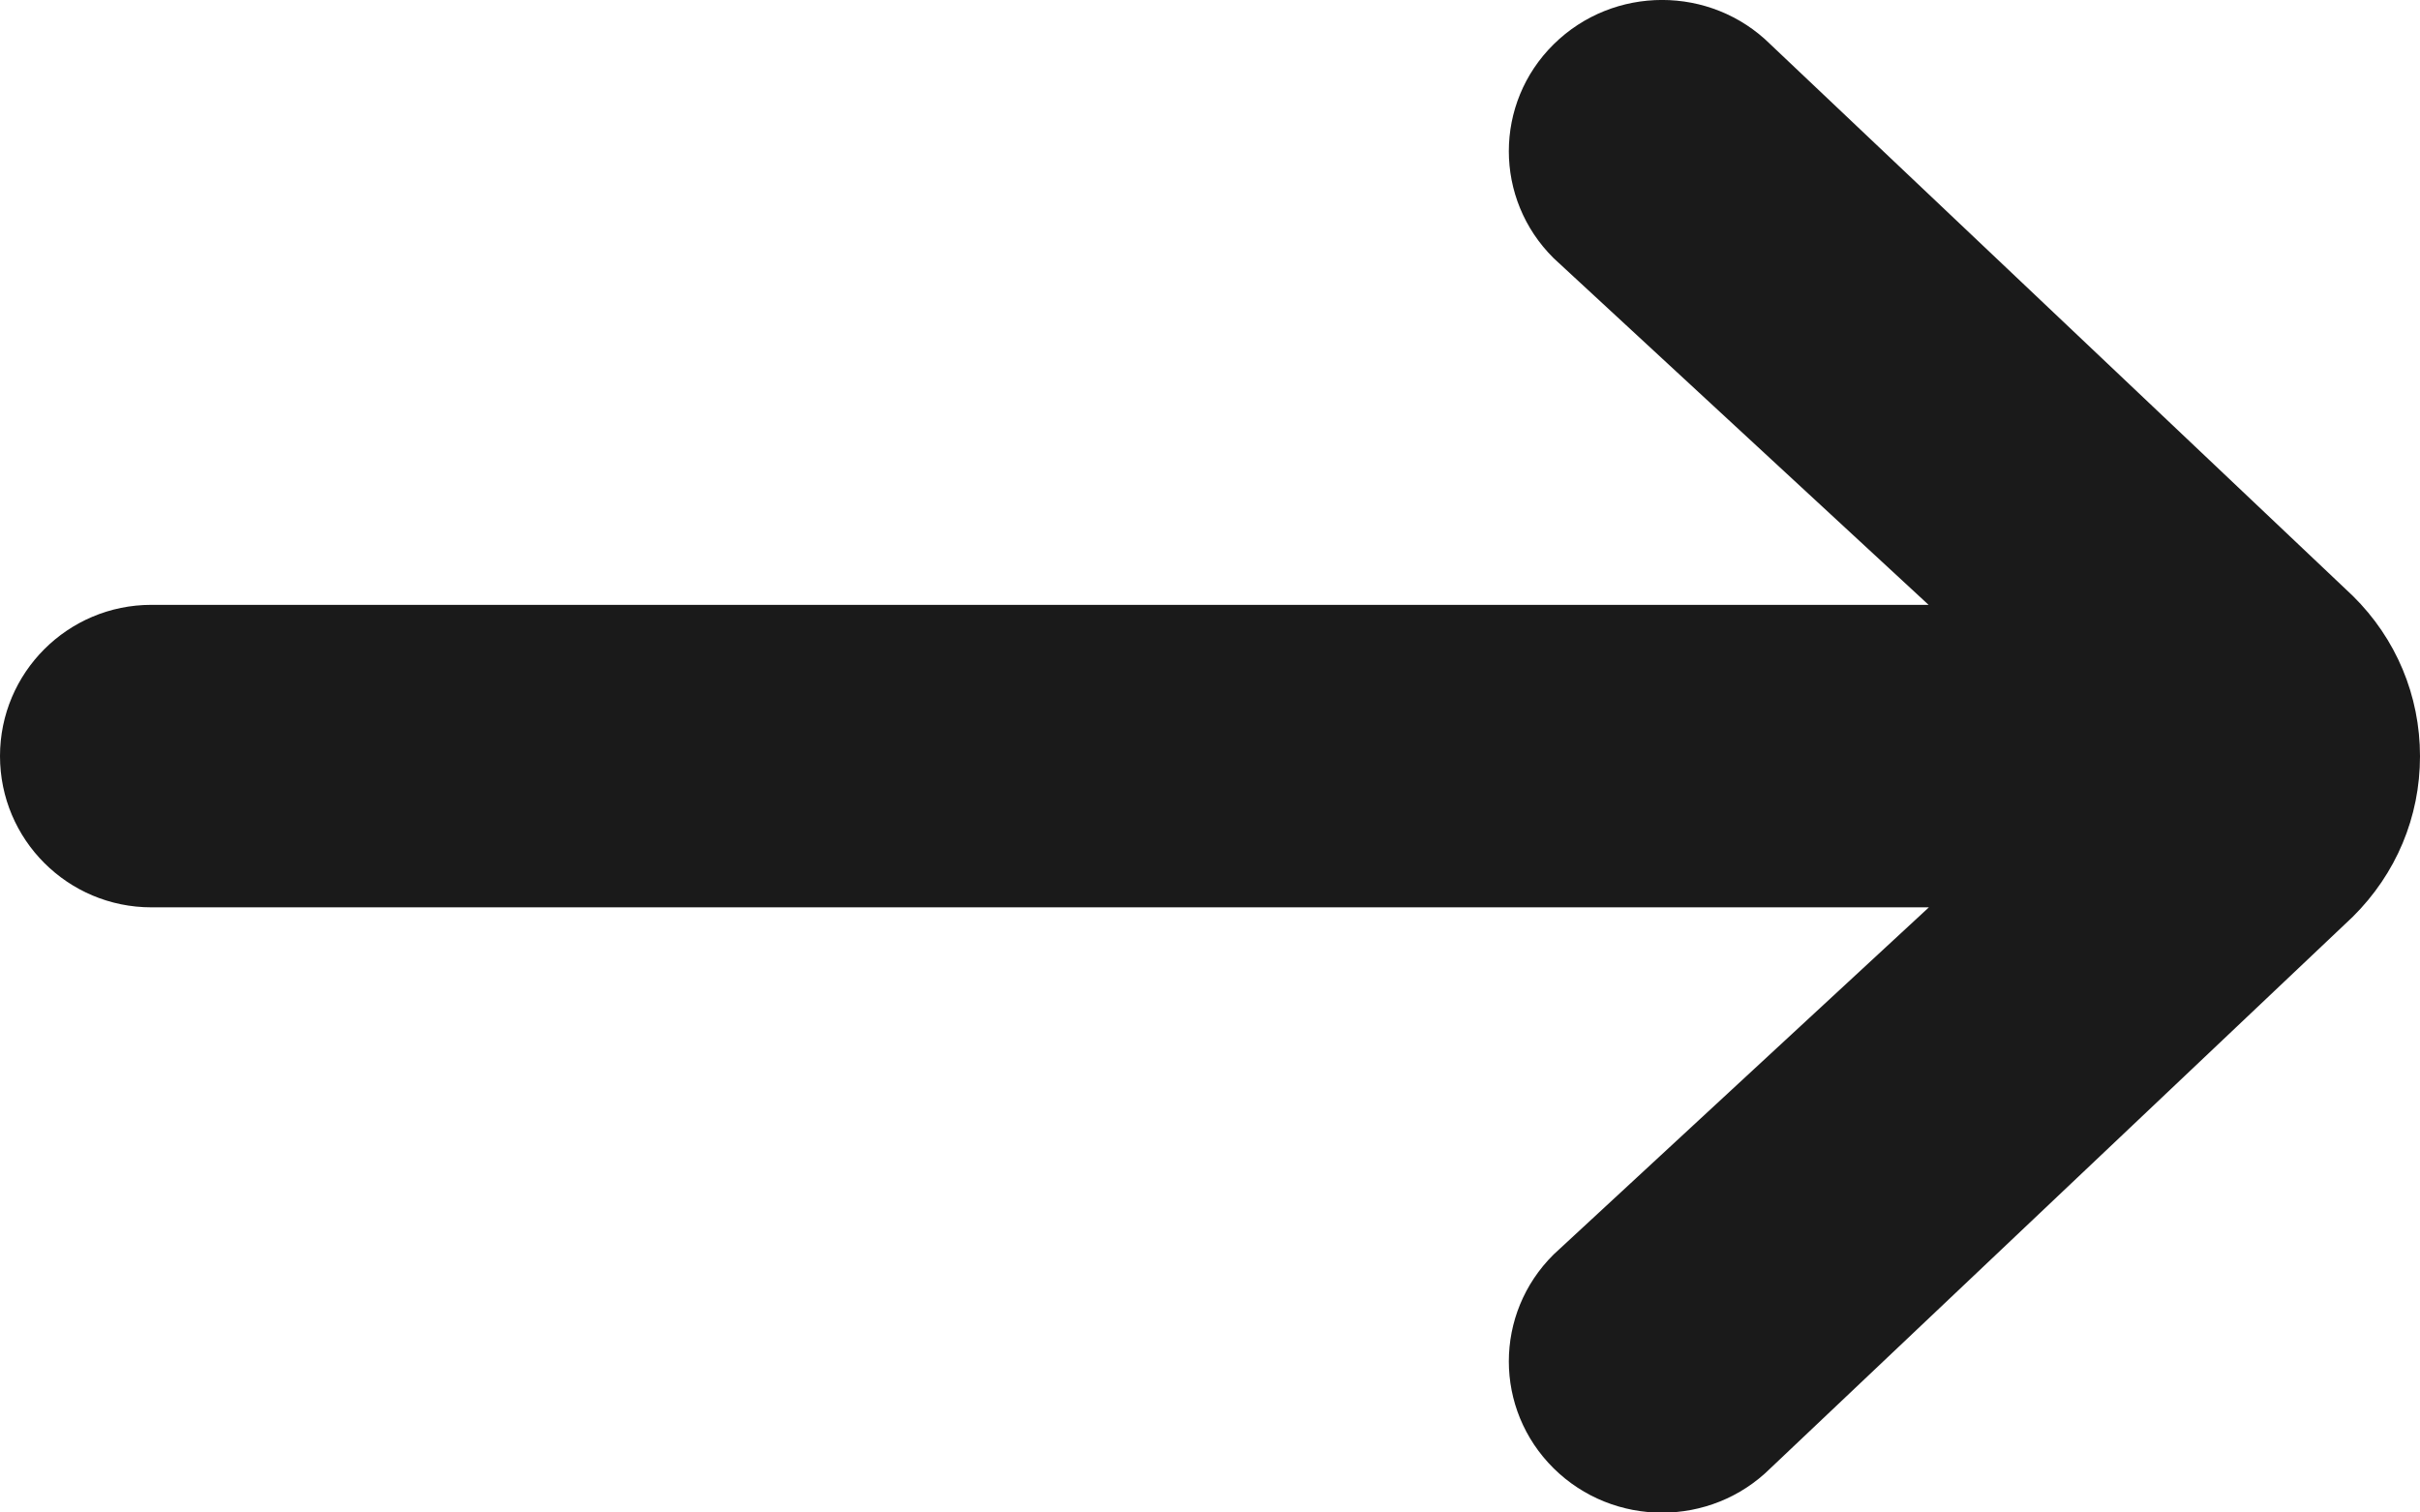 <?xml version="1.0" encoding="UTF-8"?>
<svg width="16px" height="10px" viewBox="0 0 16 10" version="1.1" xmlns="http://www.w3.org/2000/svg" xmlns:xlink="http://www.w3.org/1999/xlink">
    <!-- Generator: Sketch 51.1 (57501) - http://www.bohemiancoding.com/sketch -->
    <title>Arrow Right Icon</title>
    <desc>Created with Sketch.</desc>
    <defs></defs>
    <g id="Page-1" stroke="none" stroke-width="1" fill="none" fill-rule="evenodd">
        <g id="Main-series" transform="translate(-904, -3060)" fill="#1A1A1A">
            <g id="Pagination-#6" transform="translate(135, 3043)">
                <g id="Next" transform="translate(678, 0)">
                    <path d="M103.753,22.999 L101.272,25.294 C100.877,25.685 100.877,26.317 101.272,26.708 C101.668,27.099 102.31,27.099 102.705,26.708 L106.556,23.061 C106.842,22.777 107,22.402 107,22 C107,21.599 106.842,21.222 106.556,20.94 L102.705,17.293 C102.31,16.902 101.668,16.902 101.272,17.293 C100.877,17.683 100.877,18.316 101.272,18.707 L103.751,20.999 L92.001,20.999 C91.448,20.999 91,21.447 91,21.999 C91,22.551 91.448,22.999 92.001,22.999 L103.753,22.999 Z" id="Arrow-Right-Icon"></path>
                </g>
            </g>
        </g>
    </g>
</svg>